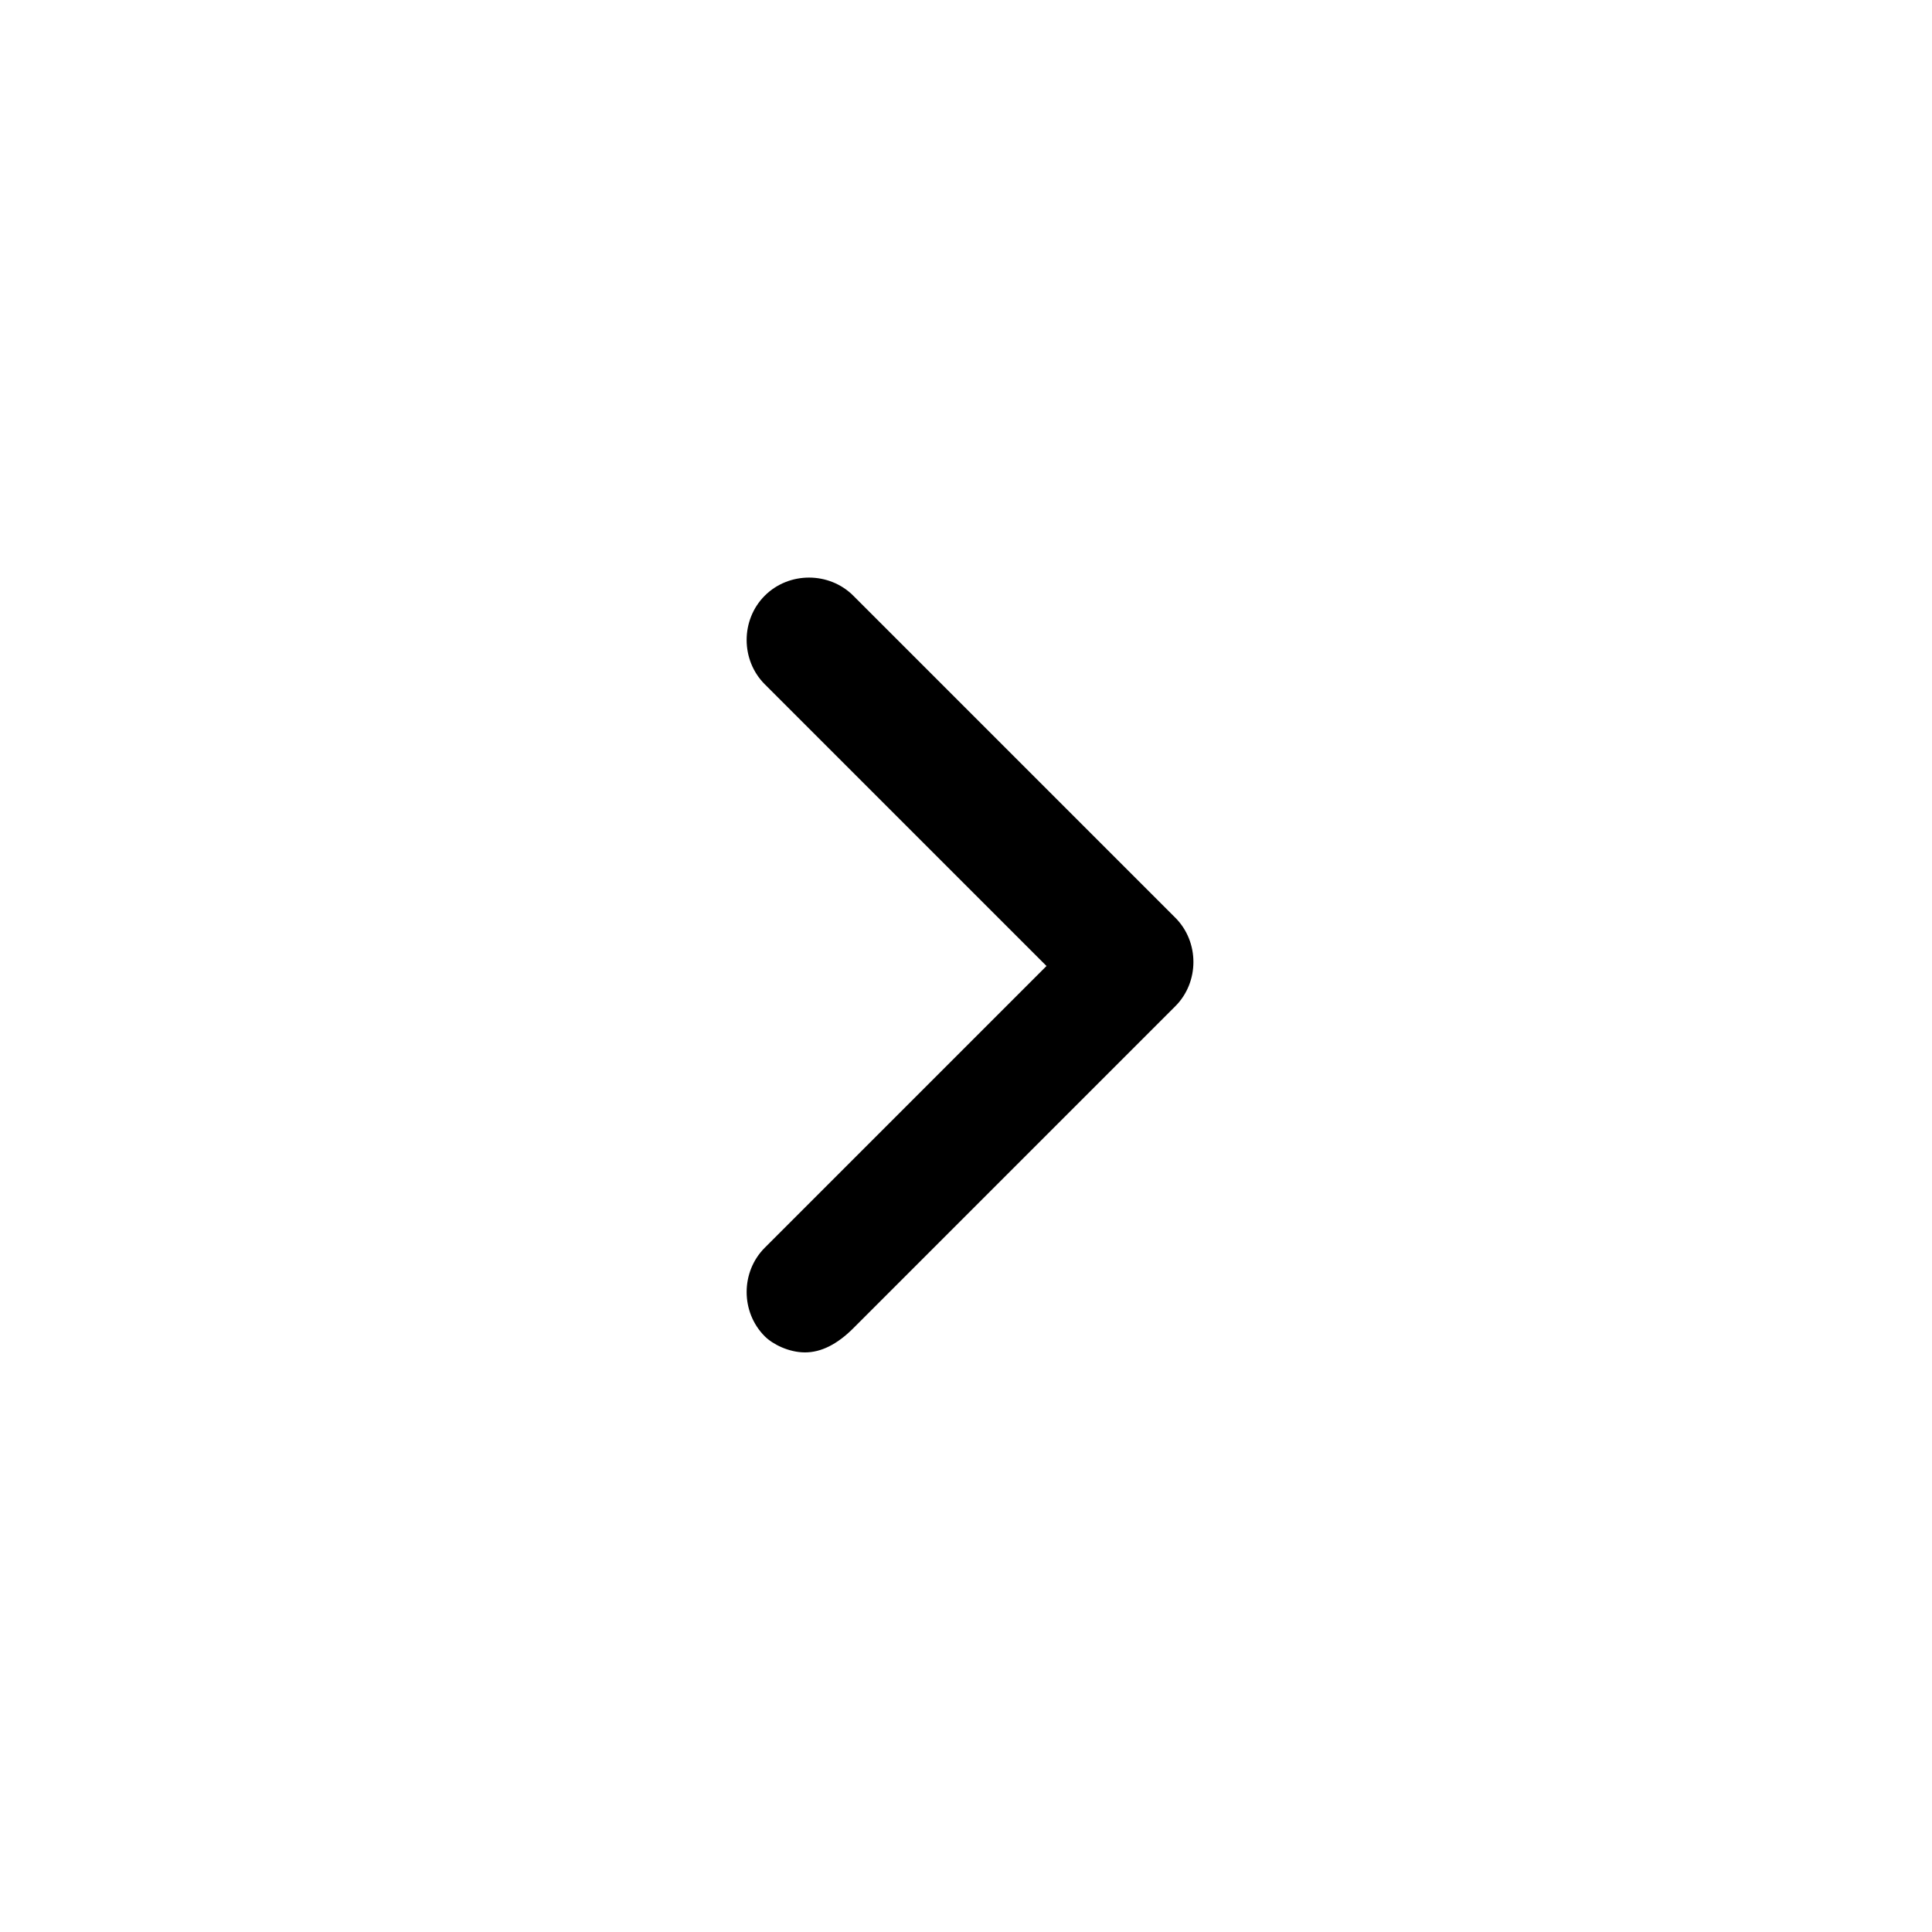 <?xml version="1.0" encoding="utf-8"?>
<!-- Generator: Adobe Illustrator 27.2.0, SVG Export Plug-In . SVG Version: 6.00 Build 0)  -->
<svg version="1.1" id="Layer_1" xmlns="http://www.w3.org/2000/svg" xmlns:xlink="http://www.w3.org/1999/xlink" x="0px" y="0px"
	 viewBox="0 0 24 24" style="enable-background:new 0 0 24 24;" xml:space="preserve">
<g id="Group_3">
	<g id="Group">
		<g id="Vector">
			<path d="M10,16.8c-0.2,0-0.4-0.1-0.5-0.2c-0.3-0.3-0.3-0.8,0-1.1l3.5-3.5L9.5,8.5c-0.3-0.3-0.3-0.8,0-1.1s0.8-0.3,1.1,0l4,4
				c0.3,0.3,0.3,0.8,0,1.1l-4,4C10.4,16.7,10.2,16.8,10,16.8z"/>
		</g>
	</g>
</g>
</svg>
